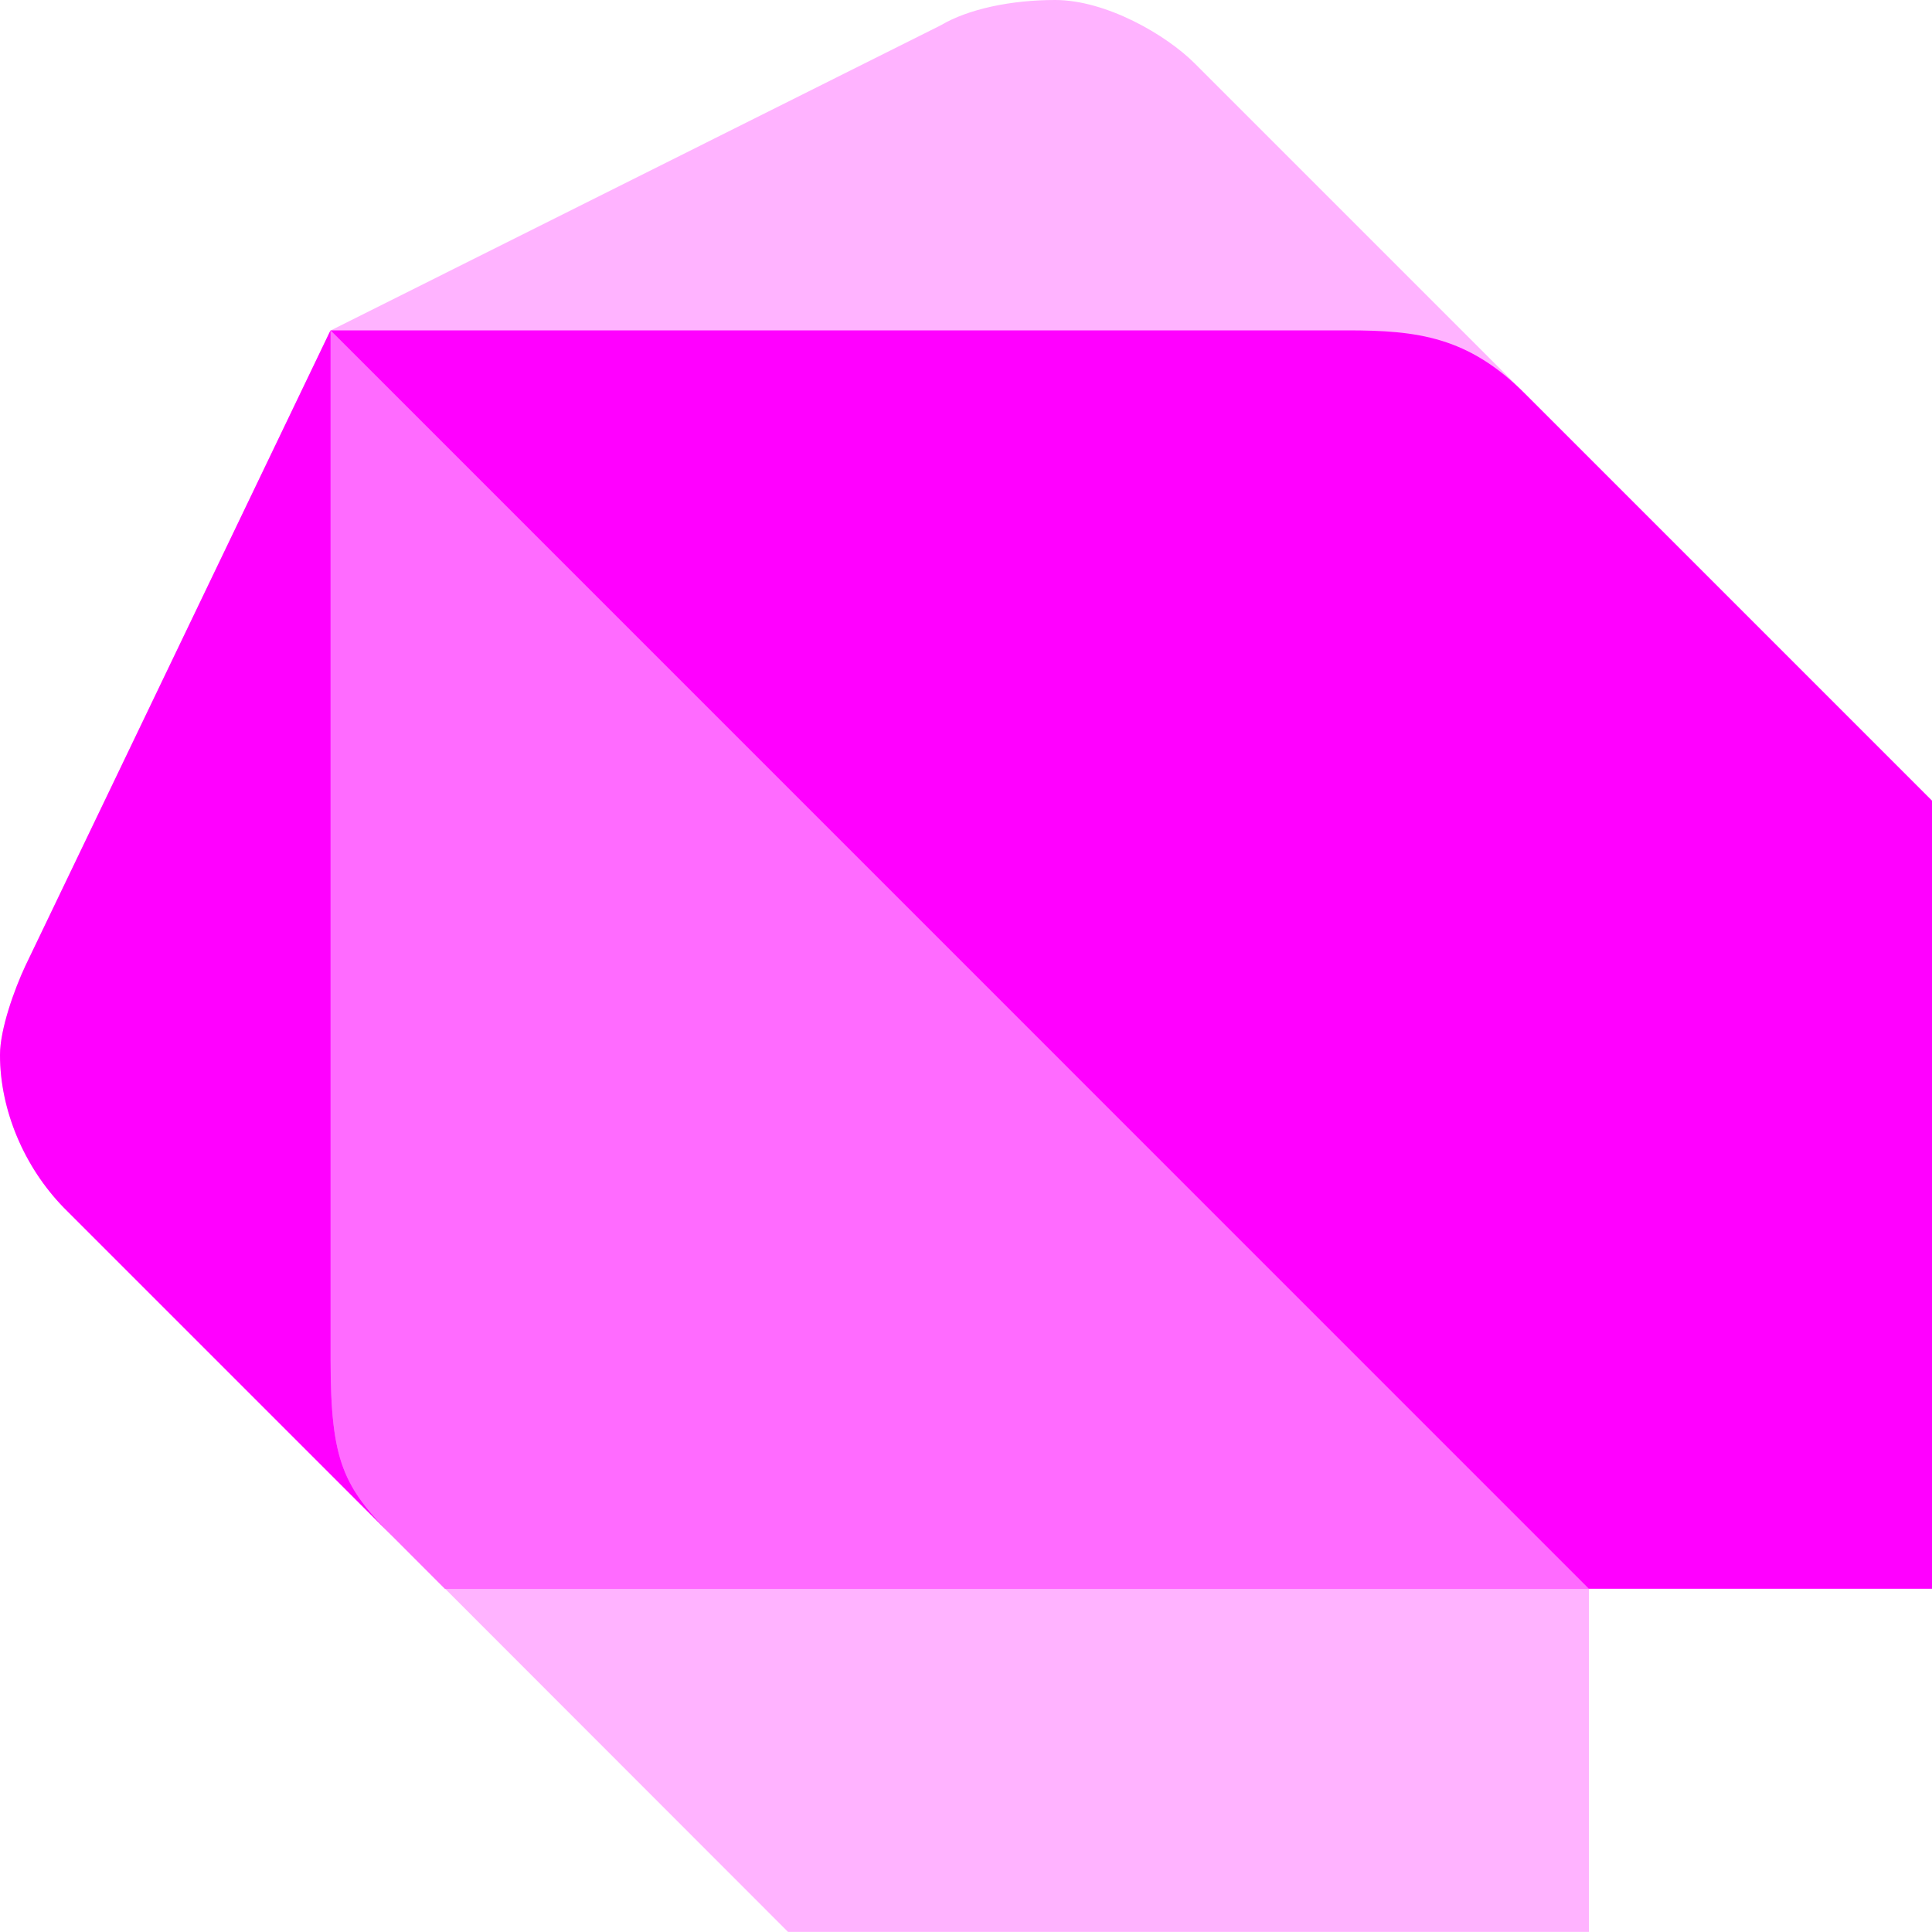 <svg width="16" height="16" viewBox="0 0 16 16" fill="none" xmlns="http://www.w3.org/2000/svg">
<g clip-path="url(#clip0_348_3724)">
<path opacity="0.3" fill-rule="evenodd" clip-rule="evenodd" d="M12.61 3.241L9.896 0.527C9.657 0.287 9.159 0 8.738 0C8.376 0 8.021 0.073 7.79 0.21L2.738 2.737L2.738 2.737H2.737L2.74 2.739L2.738 2.738V2.765L2.737 2.737L0.21 7.999C0.12 8.191 0 8.523 0 8.736C0 9.196 0.202 9.666 0.527 10L3.263 12.736L3.263 12.736L3.265 12.738L3.685 13.158H3.687L6.526 15.999H13.159V13.158H13.159L13.159 13.158V13.157H16V6.631L12.632 3.263C12.625 3.256 12.617 3.248 12.61 3.241Z" fill="#FF00FF"/>
<path opacity="0.4" fill-rule="evenodd" clip-rule="evenodd" d="M2.74 2.739L13.157 13.157L13.159 13.159H3.685L3.265 12.738C2.844 12.316 2.738 12.108 2.738 11.264V2.738L2.74 2.739Z" fill="#FF00FF"/>
<path fill-rule="evenodd" clip-rule="evenodd" d="M3.263 12.736L0.527 10C0.202 9.666 0 9.196 0 8.736C0 8.523 0.12 8.191 0.21 7.999L2.737 2.736L2.738 2.764V11.263C2.738 12.106 2.844 12.315 3.263 12.736L3.263 12.736ZM13.157 13.157L13.158 13.157H16V6.631L12.632 3.263C12.16 2.788 11.739 2.736 11.158 2.736H2.737L2.74 2.739L13.157 13.157Z" fill="#FF00FF"/>
</g>
<defs>
<clipPath id="clip0_348_3724">
<rect width="16" height="16" fill="white"/>
</clipPath>
</defs>
</svg>
